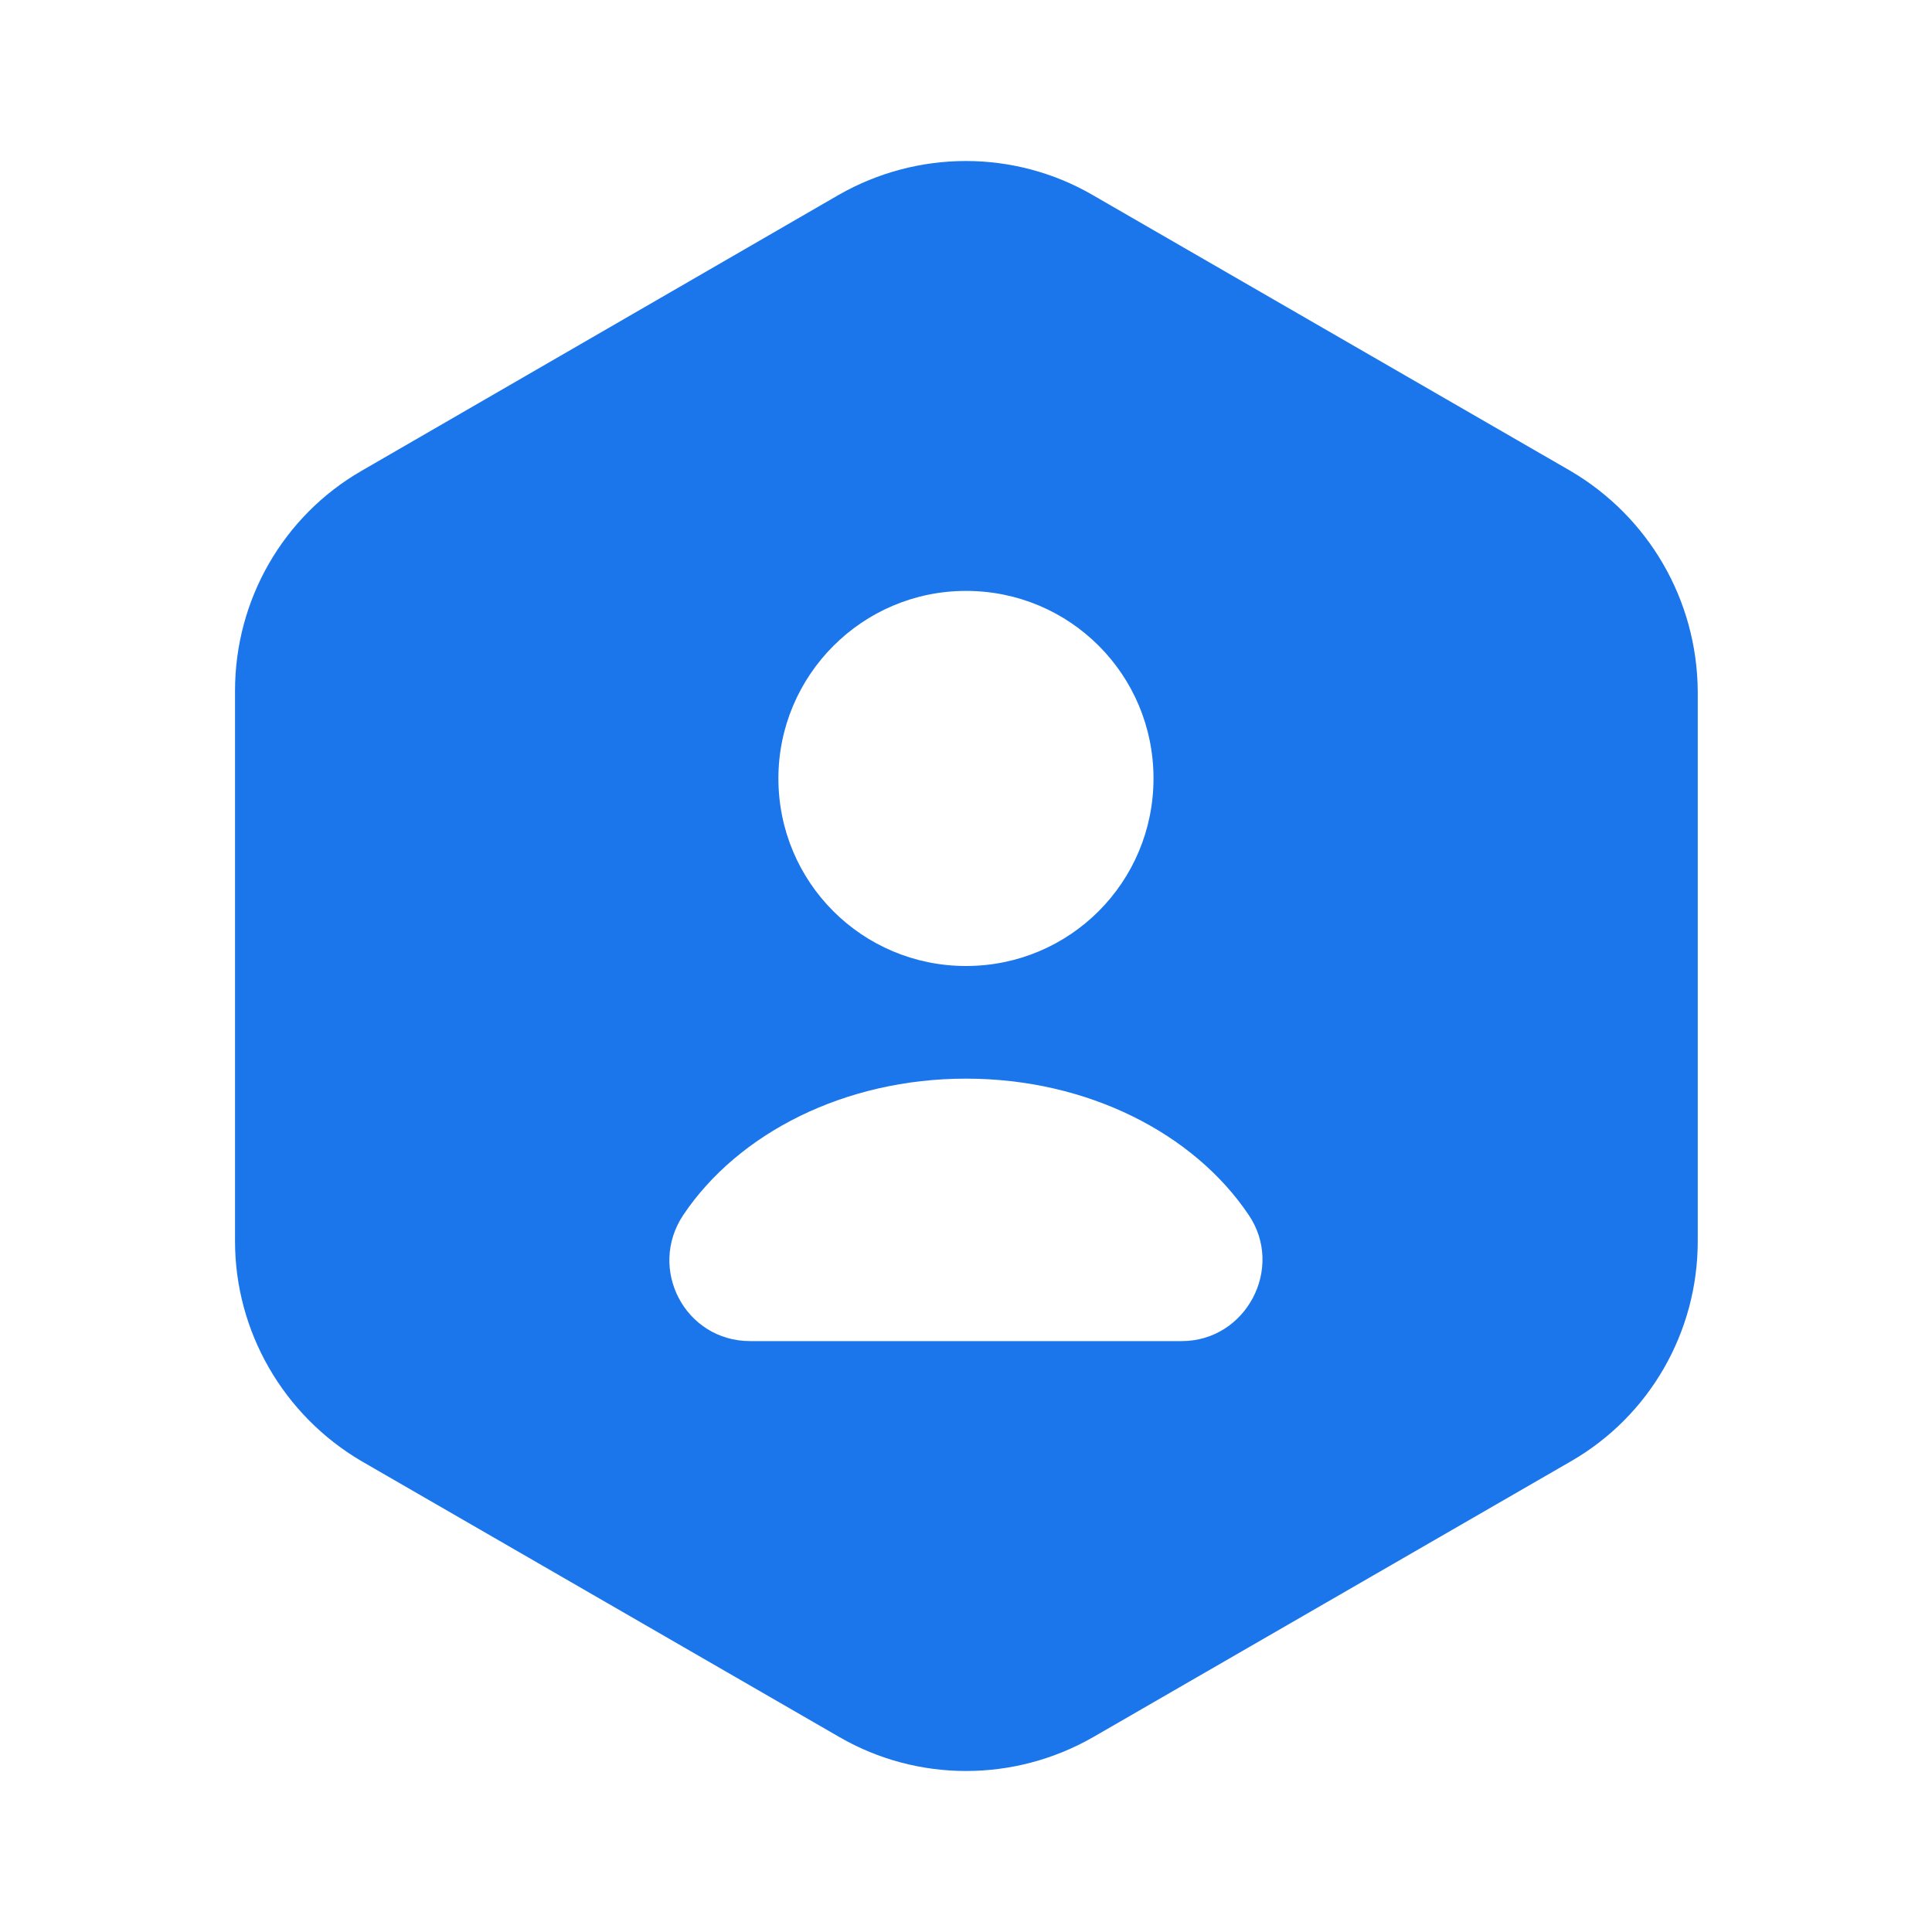<svg width="20" height="20" viewBox="0 0 20 20" fill="none" xmlns="http://www.w3.org/2000/svg">
<path d="M16.258 4.875L11.308 2.017C10.5 1.55 9.5 1.55 8.683 2.017L3.741 4.875C2.933 5.341 2.433 6.208 2.433 7.15V12.85C2.433 13.783 2.933 14.65 3.741 15.125L8.691 17.983C9.5 18.45 10.5 18.45 11.316 17.983L16.266 15.125C17.075 14.658 17.575 13.791 17.575 12.85V7.15C17.566 6.208 17.066 5.35 16.258 4.875ZM10 6.117C11.075 6.117 11.941 6.983 11.941 8.058C11.941 9.133 11.075 10 10 10C8.925 10 8.058 9.133 8.058 8.058C8.058 6.992 8.925 6.117 10 6.117ZM12.233 13.883H7.766C7.091 13.883 6.7 13.133 7.075 12.575C7.641 11.733 8.741 11.166 10 11.166C11.258 11.166 12.358 11.733 12.925 12.575C13.3 13.125 12.9 13.883 12.233 13.883Z" fill="#1B76EC"/>
</svg>
